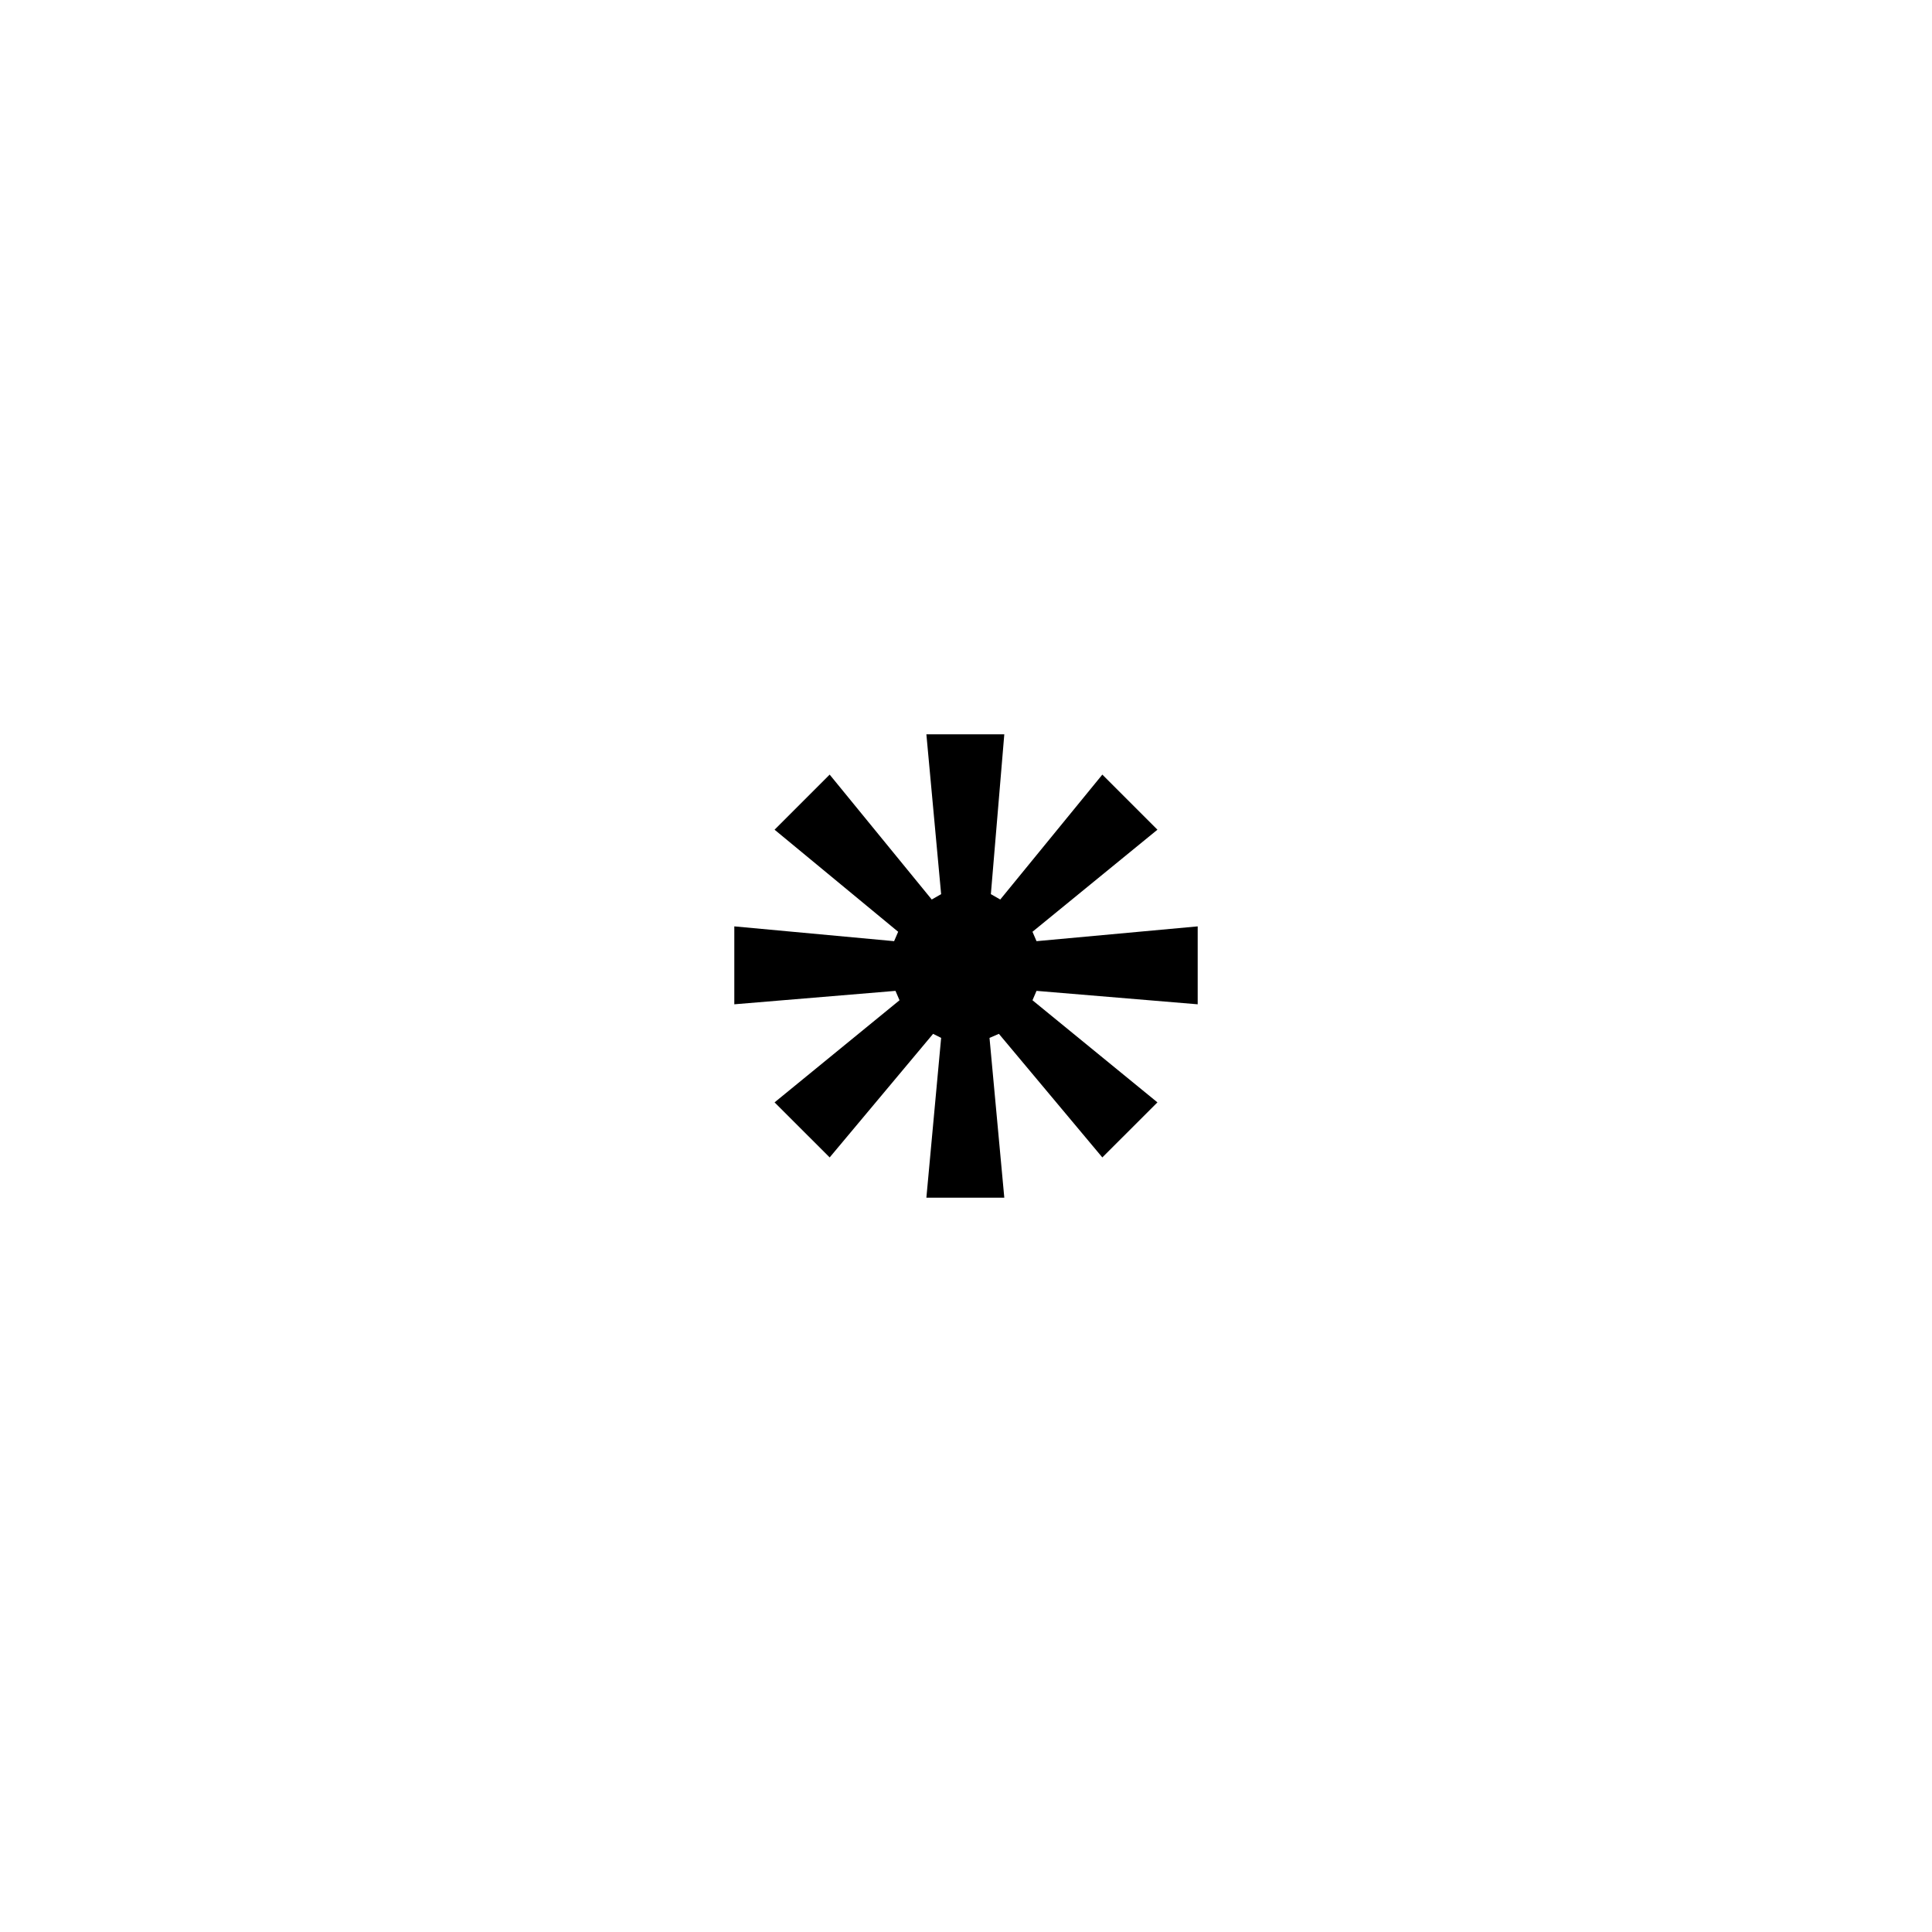 <?xml version="1.0" encoding="UTF-8"?><svg id="Layer_1" xmlns="http://www.w3.org/2000/svg" viewBox="0 0 512 512"><defs><style>.cls-1{fill:none;}</style></defs><path d="m249.41,275.05l-2.13-1.07-27.41,32.75-14.6-14.59,33.11-27.06-1.07-2.49-42.71,3.56v-20.65l42.35,3.92,1.07-2.49-32.75-27.05,14.6-14.6,27.05,33.1,2.49-1.42-3.91-42.36h20.65l-3.56,42.36,2.49,1.42,27.05-33.1,14.6,14.6-33.11,27.05,1.07,2.49,42.71-3.92v20.65l-42.71-3.56-1.07,2.49,33.11,27.06-14.6,14.59-27.41-32.75-2.49,1.07,3.92,42.35h-20.65l3.91-42.35Z"/><rect class="cls-1" x="-.2" width="512.4" height="512"/></svg>